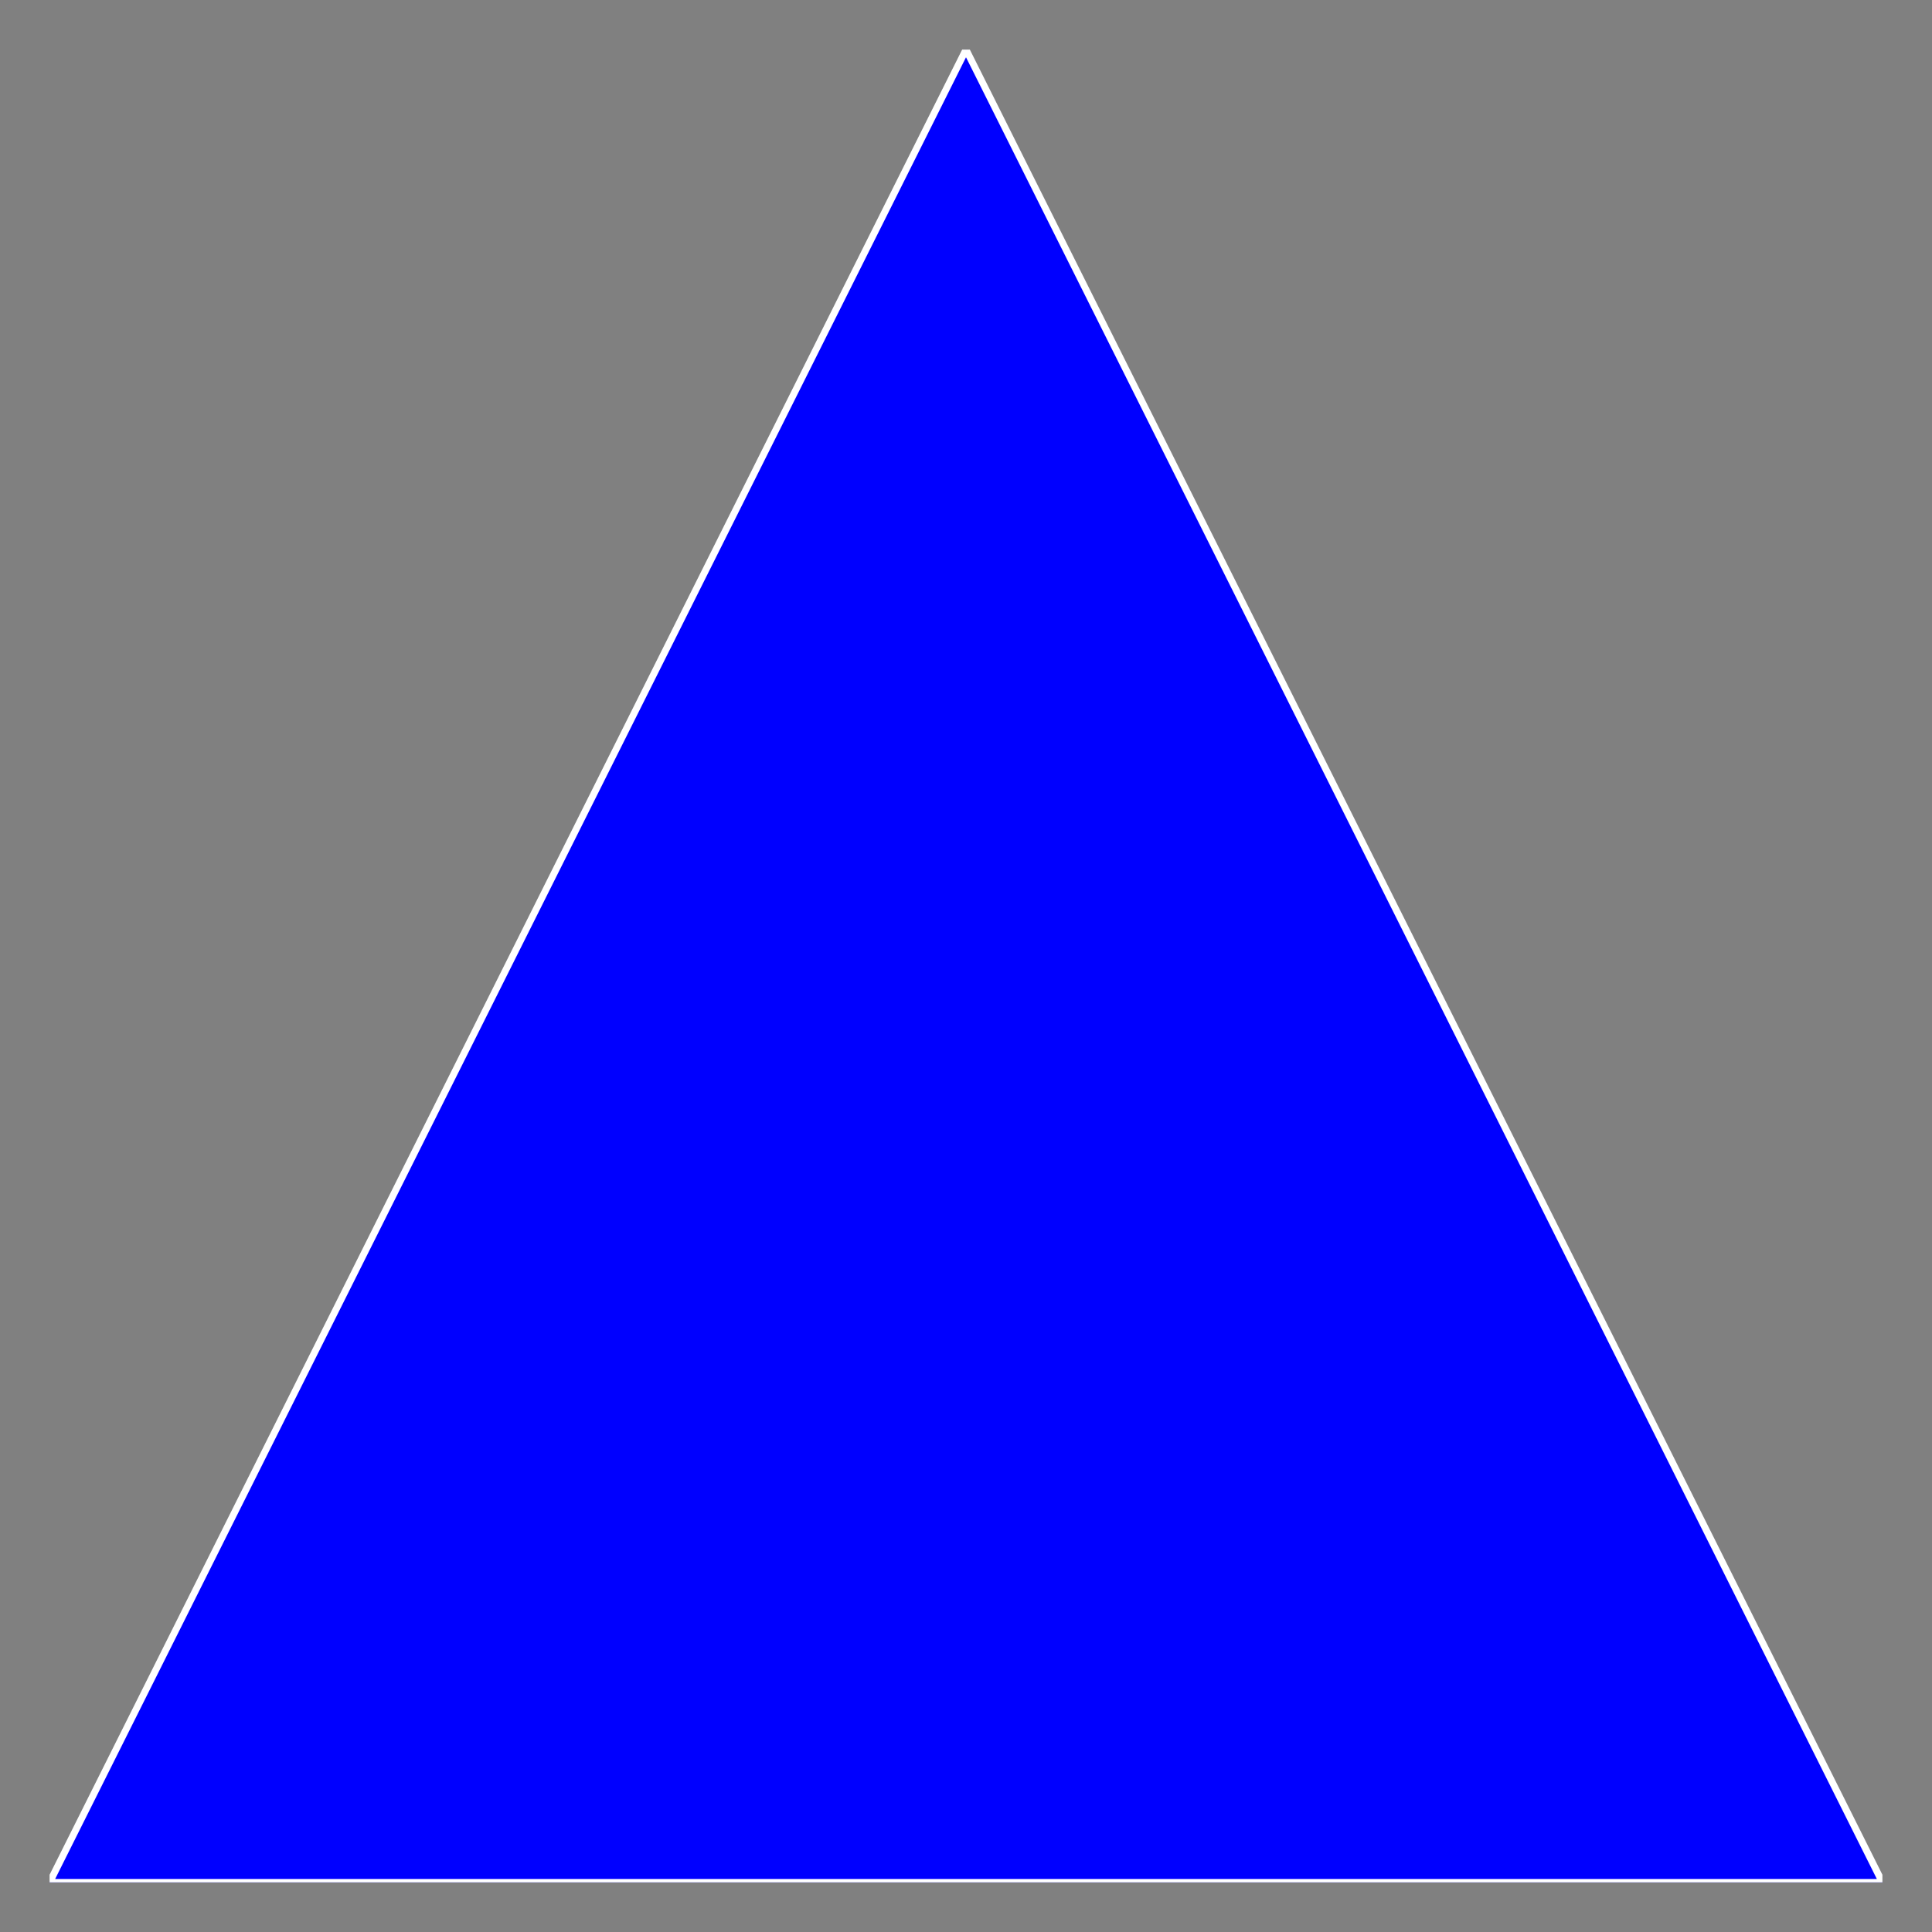 <svg xmlns="http://www.w3.org/2000/svg" width="374.016" height="374.016" viewBox="0 0 280.512 280.512"><rect x="0" y="0" width="280.512" height="280.512" fill="#808080" stroke="none"/><defs><style>*{stroke-linejoin:round;stroke-linecap:butt}</style></defs><g id="figure_1"><g id="axes_1"><path id="patch_2" d="M140.256 7.2 7.2 273.312h266.112z" clip-path="url(#p7c7ef2f8c7)" style="fill:#00f;stroke:#fff;stroke-linejoin:miter"/></g></g><defs><clipPath id="p7c7ef2f8c7"><path d="M7.2 7.2h266.112v266.112H7.2z"/></clipPath></defs></svg>